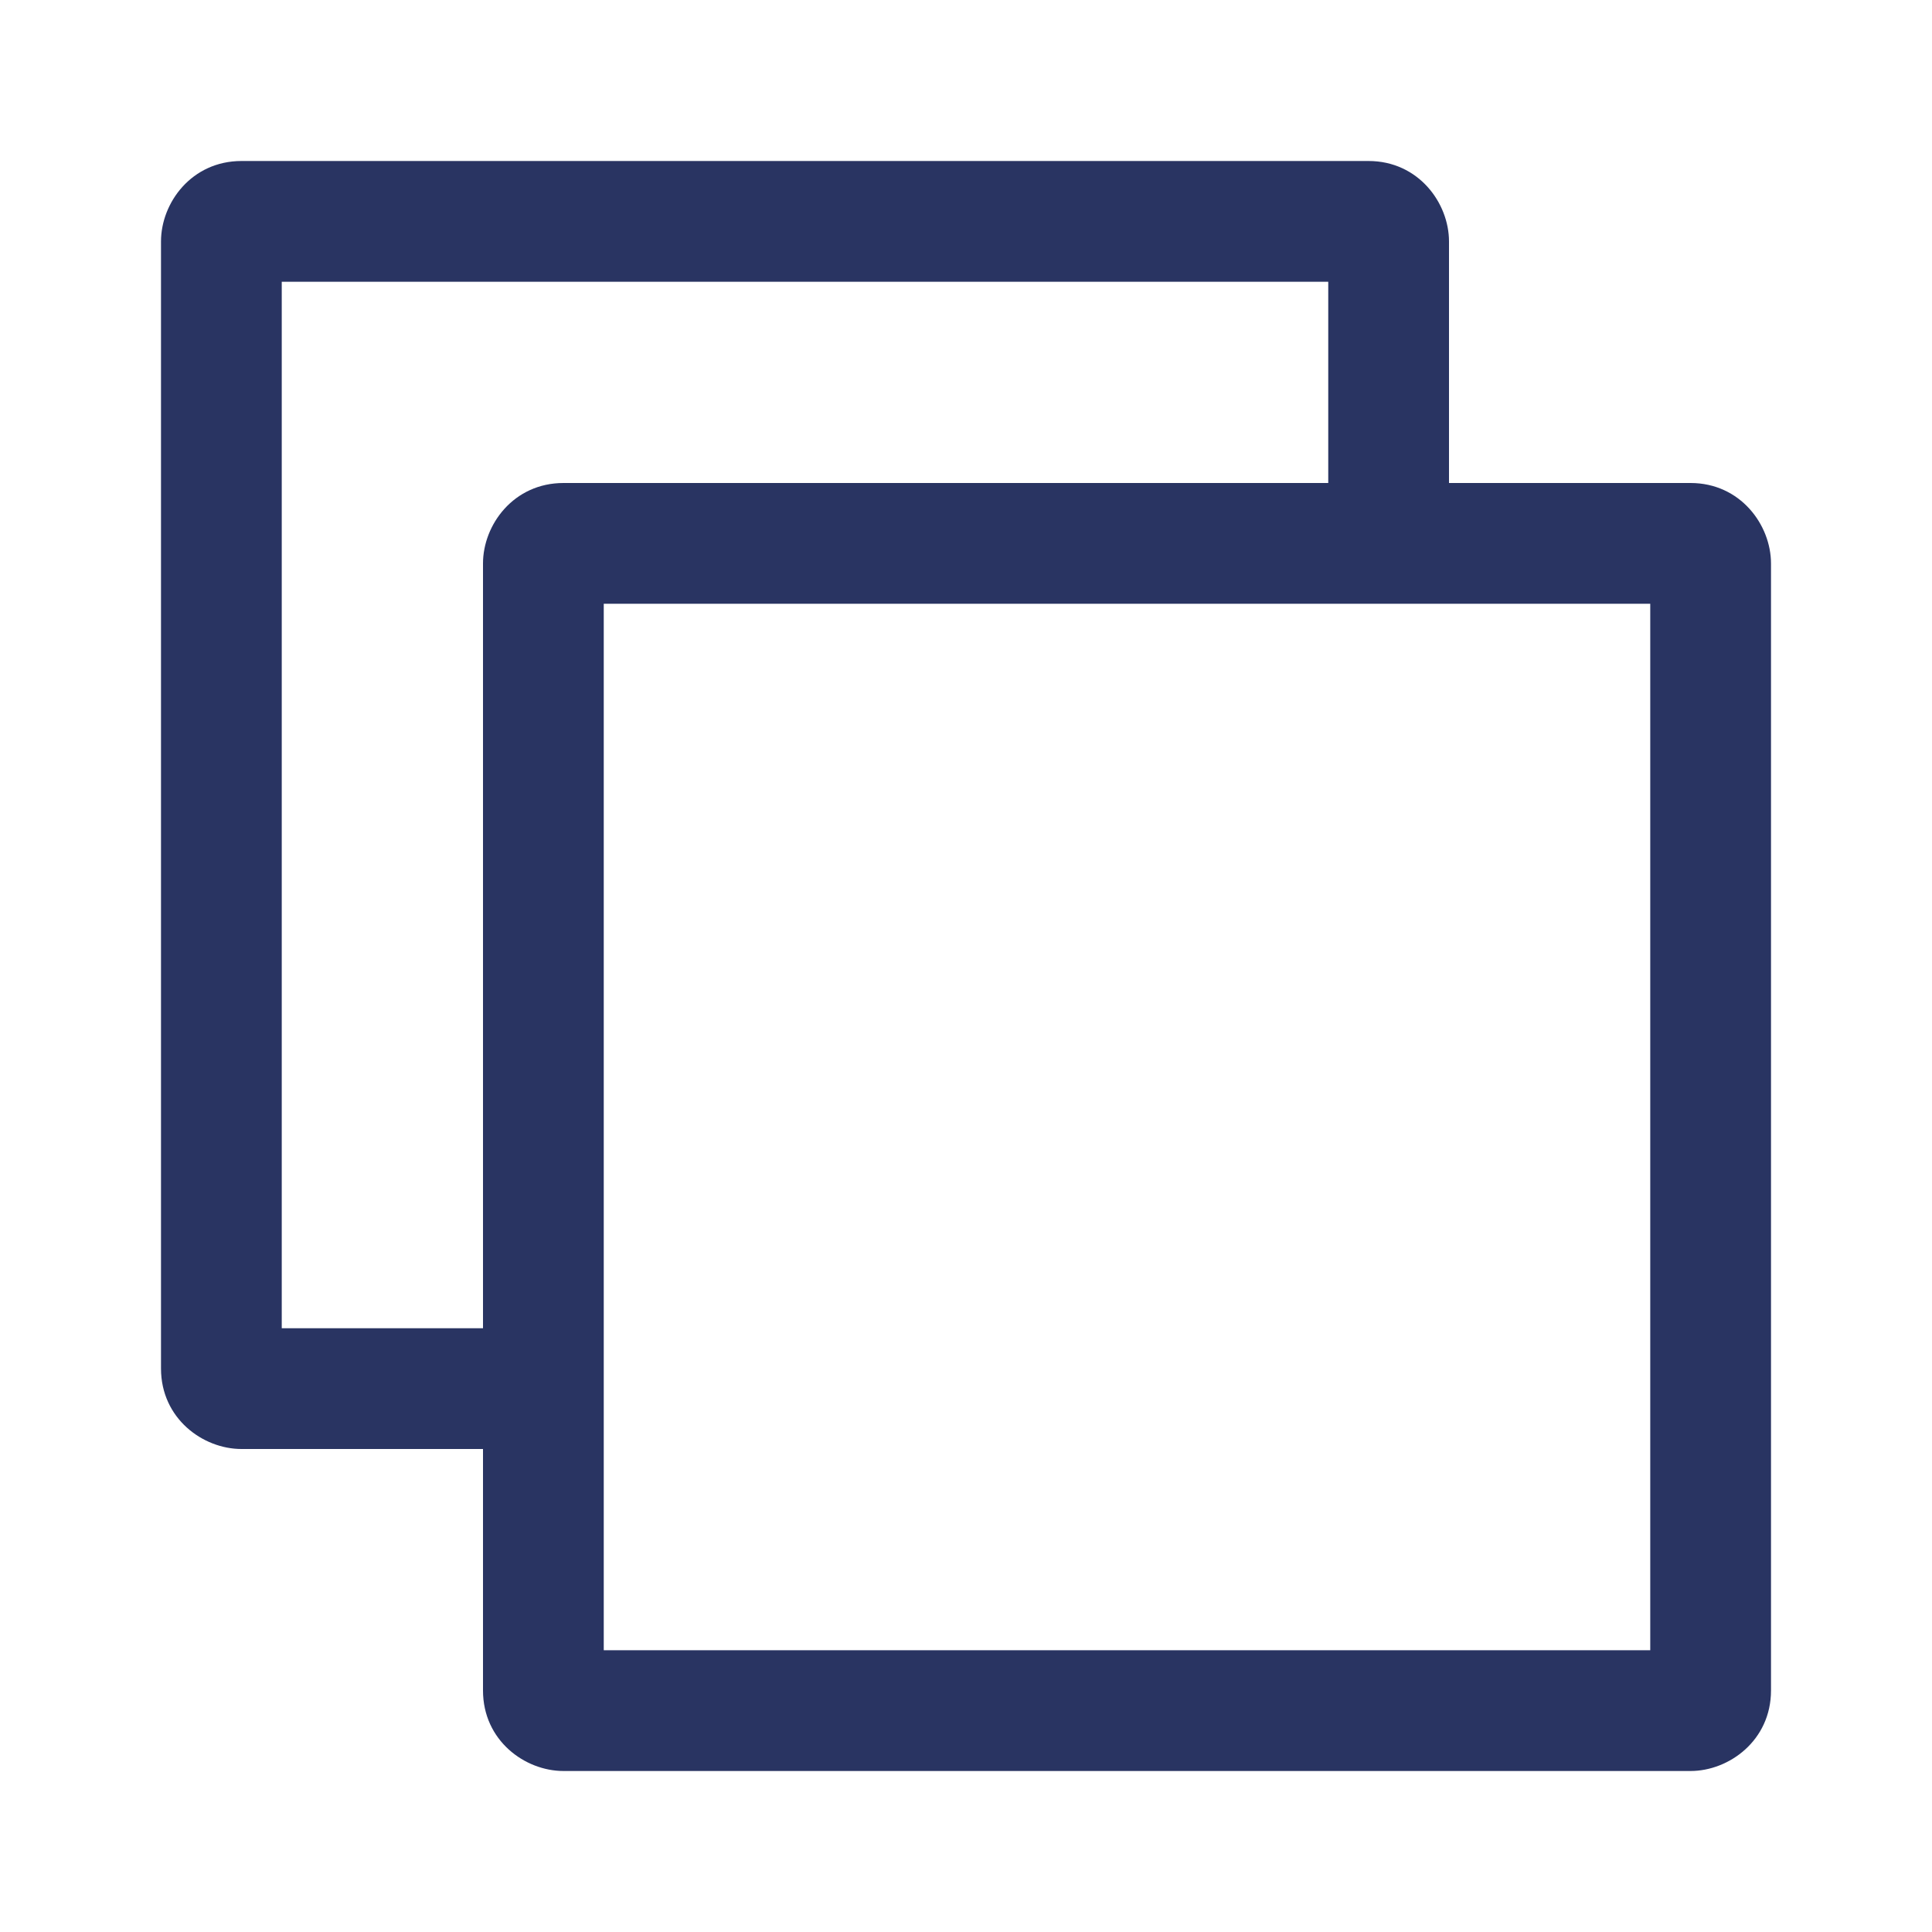 <svg width="24" height="24" viewBox="0 0 24 24" fill="none" xmlns="http://www.w3.org/2000/svg">
<path d="M6 18H3C2.52 18 2 17.621 2 17V3C2 2.519 2.38 2 3 2H17C17.621 2 18 2.522 18 3V6H21C21.621 6 22 6.522 22 7V21C22 21.621 21.478 22 21 22H7C6.52 22 6 21.621 6 21V18ZM7.5 7.5V20.5H20.5V7.5H7.5ZM16.5 6V3.5H3.5V16.5H6V7C6 6.519 6.38 6 7 6H16.5Z" fill="#293462"/>
</svg>
